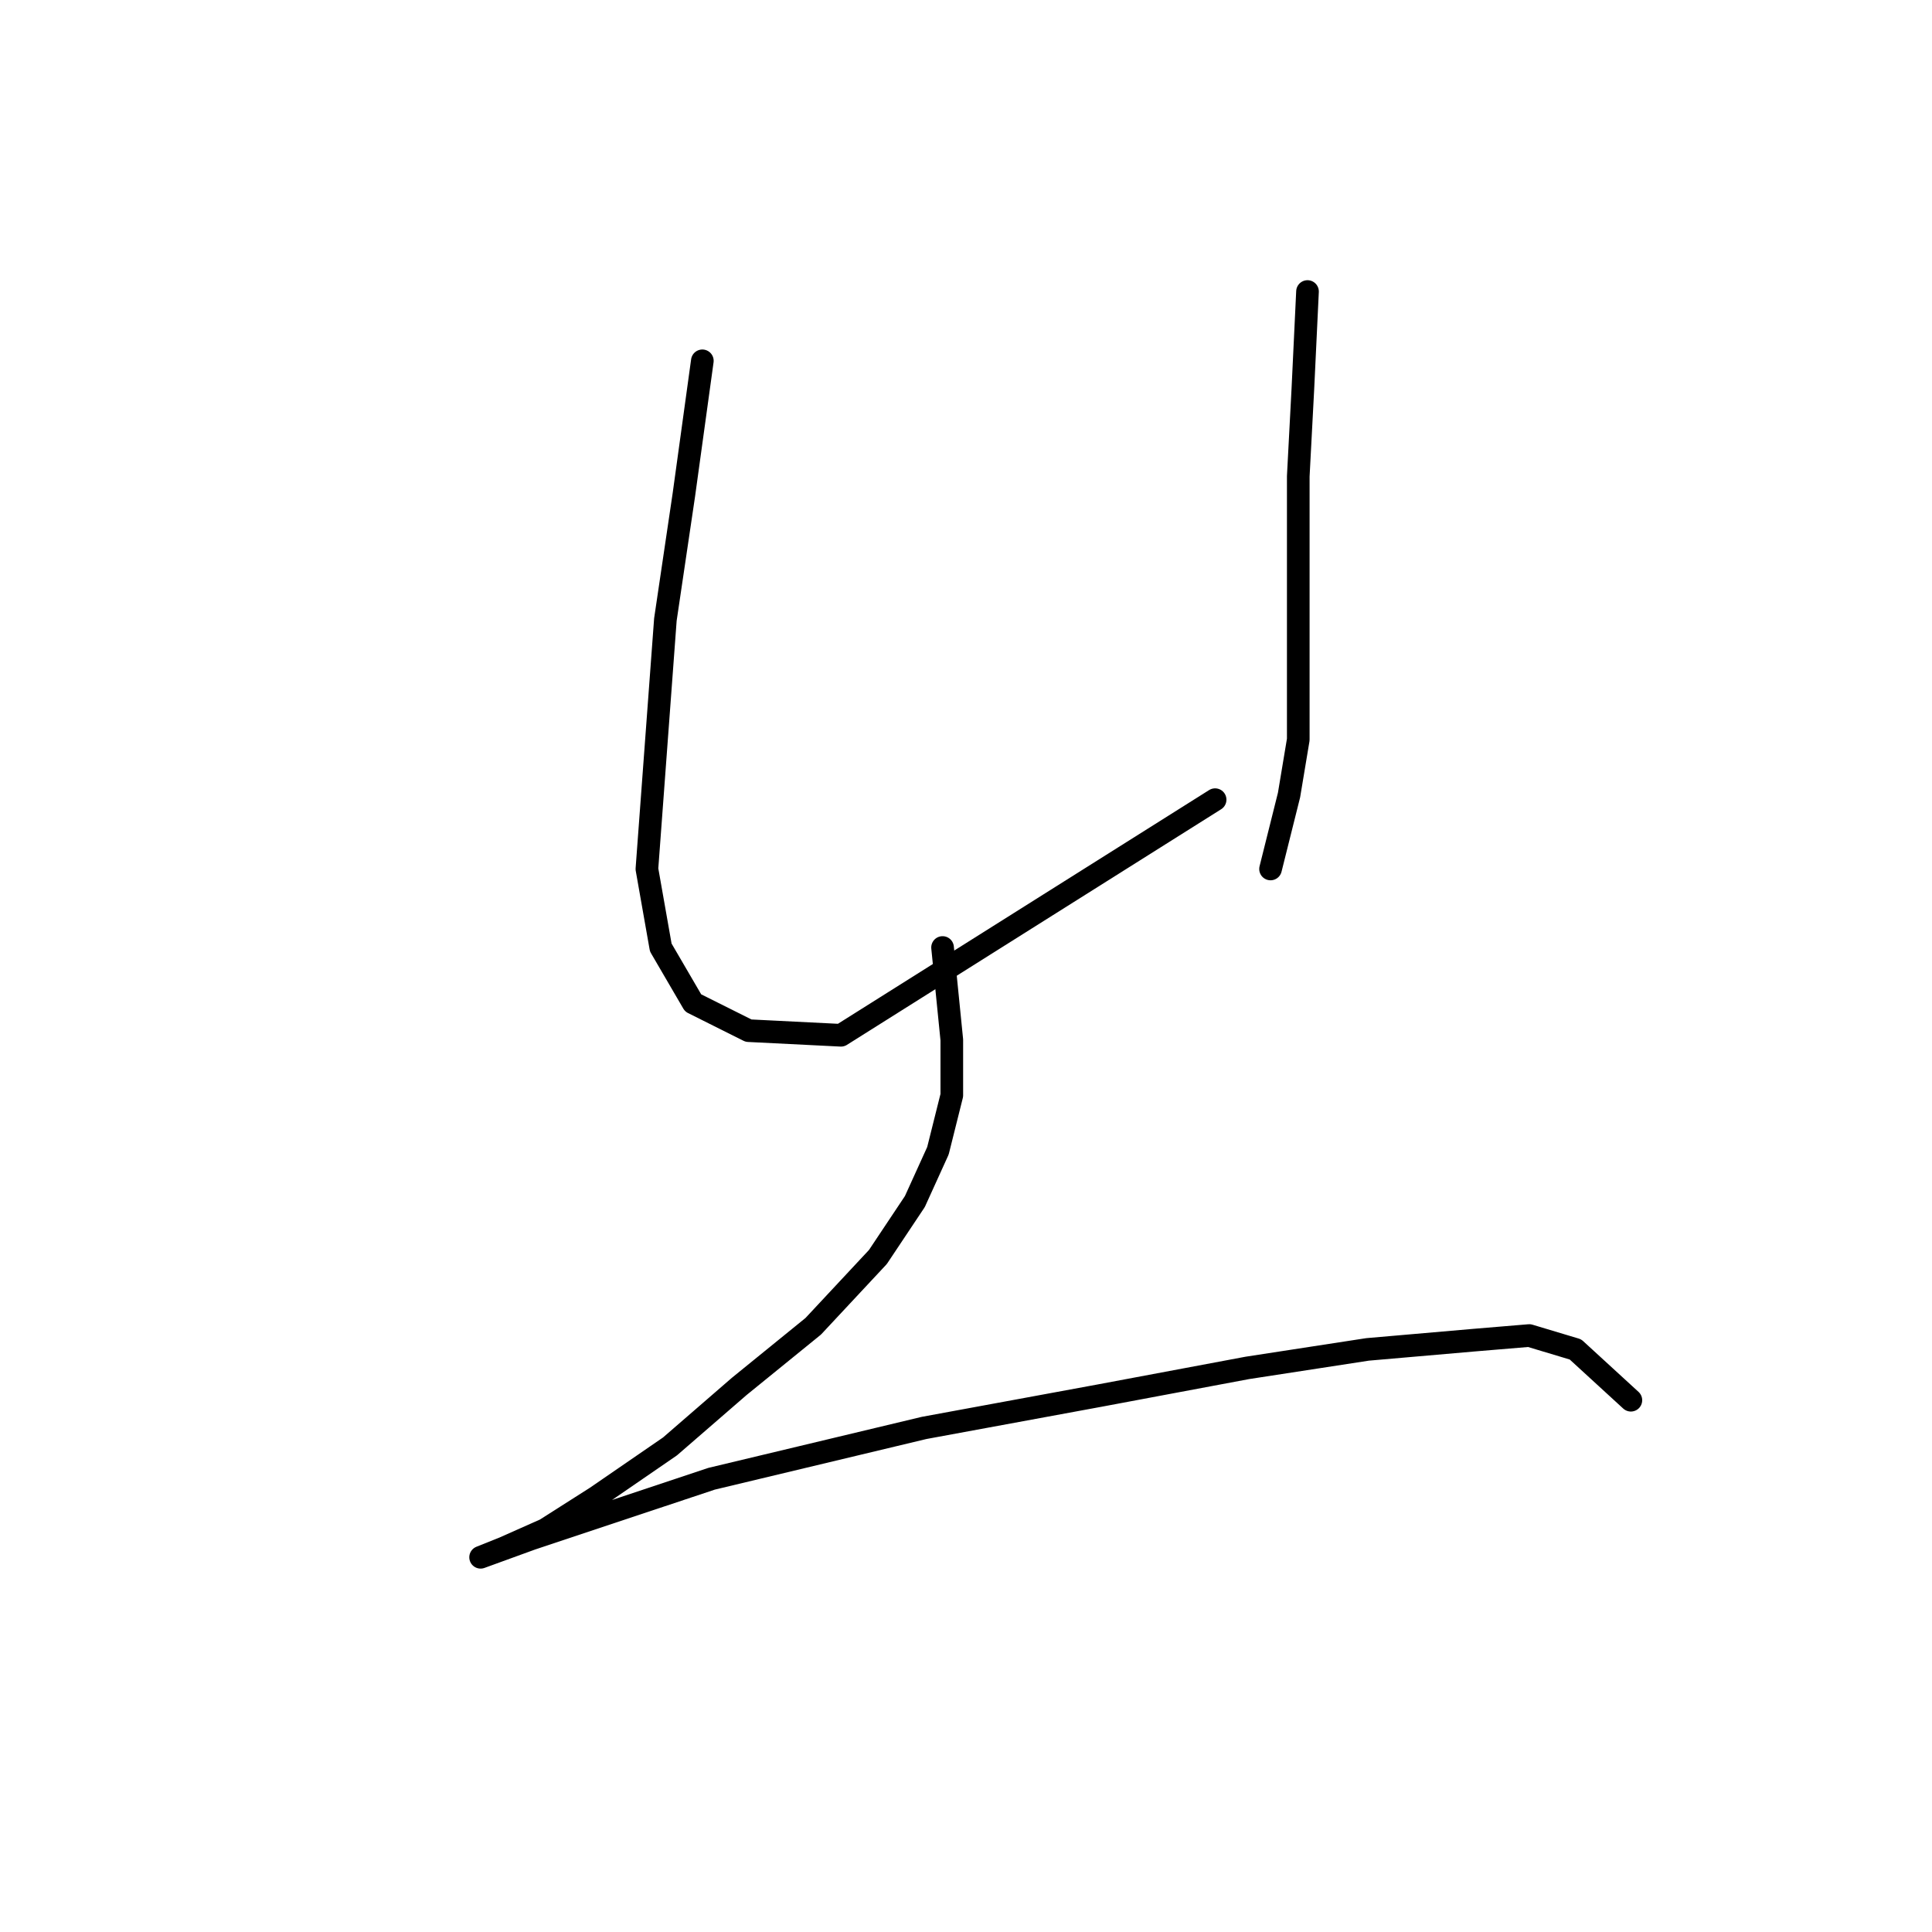 <?xml version="1.0" standalone="no"?>
    <svg width="256" height="256" xmlns="http://www.w3.org/2000/svg" version="1.1">
    <polyline stroke="black" stroke-width="3" stroke-linecap="round" fill="transparent" stroke-linejoin="round" points="93.064 47.811 90.616 65.562 88.168 82.089 86.943 98.616 85.719 115.143 87.555 125.549 91.84 132.894 99.186 136.567 111.428 137.179 161.009 105.961 161.009 105.961 " />
        <polyline stroke="black" stroke-width="3" stroke-linecap="round" fill="transparent" stroke-linejoin="round" points="173.251 38.629 172.639 51.483 172.027 63.113 172.027 76.58 172.027 88.21 172.027 98.004 170.803 105.349 168.354 115.143 168.354 115.143 " />
        <polyline stroke="black" stroke-width="3" stroke-linecap="round" fill="transparent" stroke-linejoin="round" points="124.894 125.549 126.119 137.791 126.119 145.137 124.282 152.482 121.222 159.215 116.325 166.561 107.755 175.742 97.961 183.7 88.78 191.657 78.986 198.39 72.253 202.675 66.744 205.124 63.683 206.348 63.683 206.348 70.416 203.899 94.289 195.942 122.446 189.209 145.706 184.924 165.294 181.251 181.209 178.803 195.287 177.579 202.633 176.966 208.754 178.803 216.099 185.536 216.099 185.536 " />
        </svg>